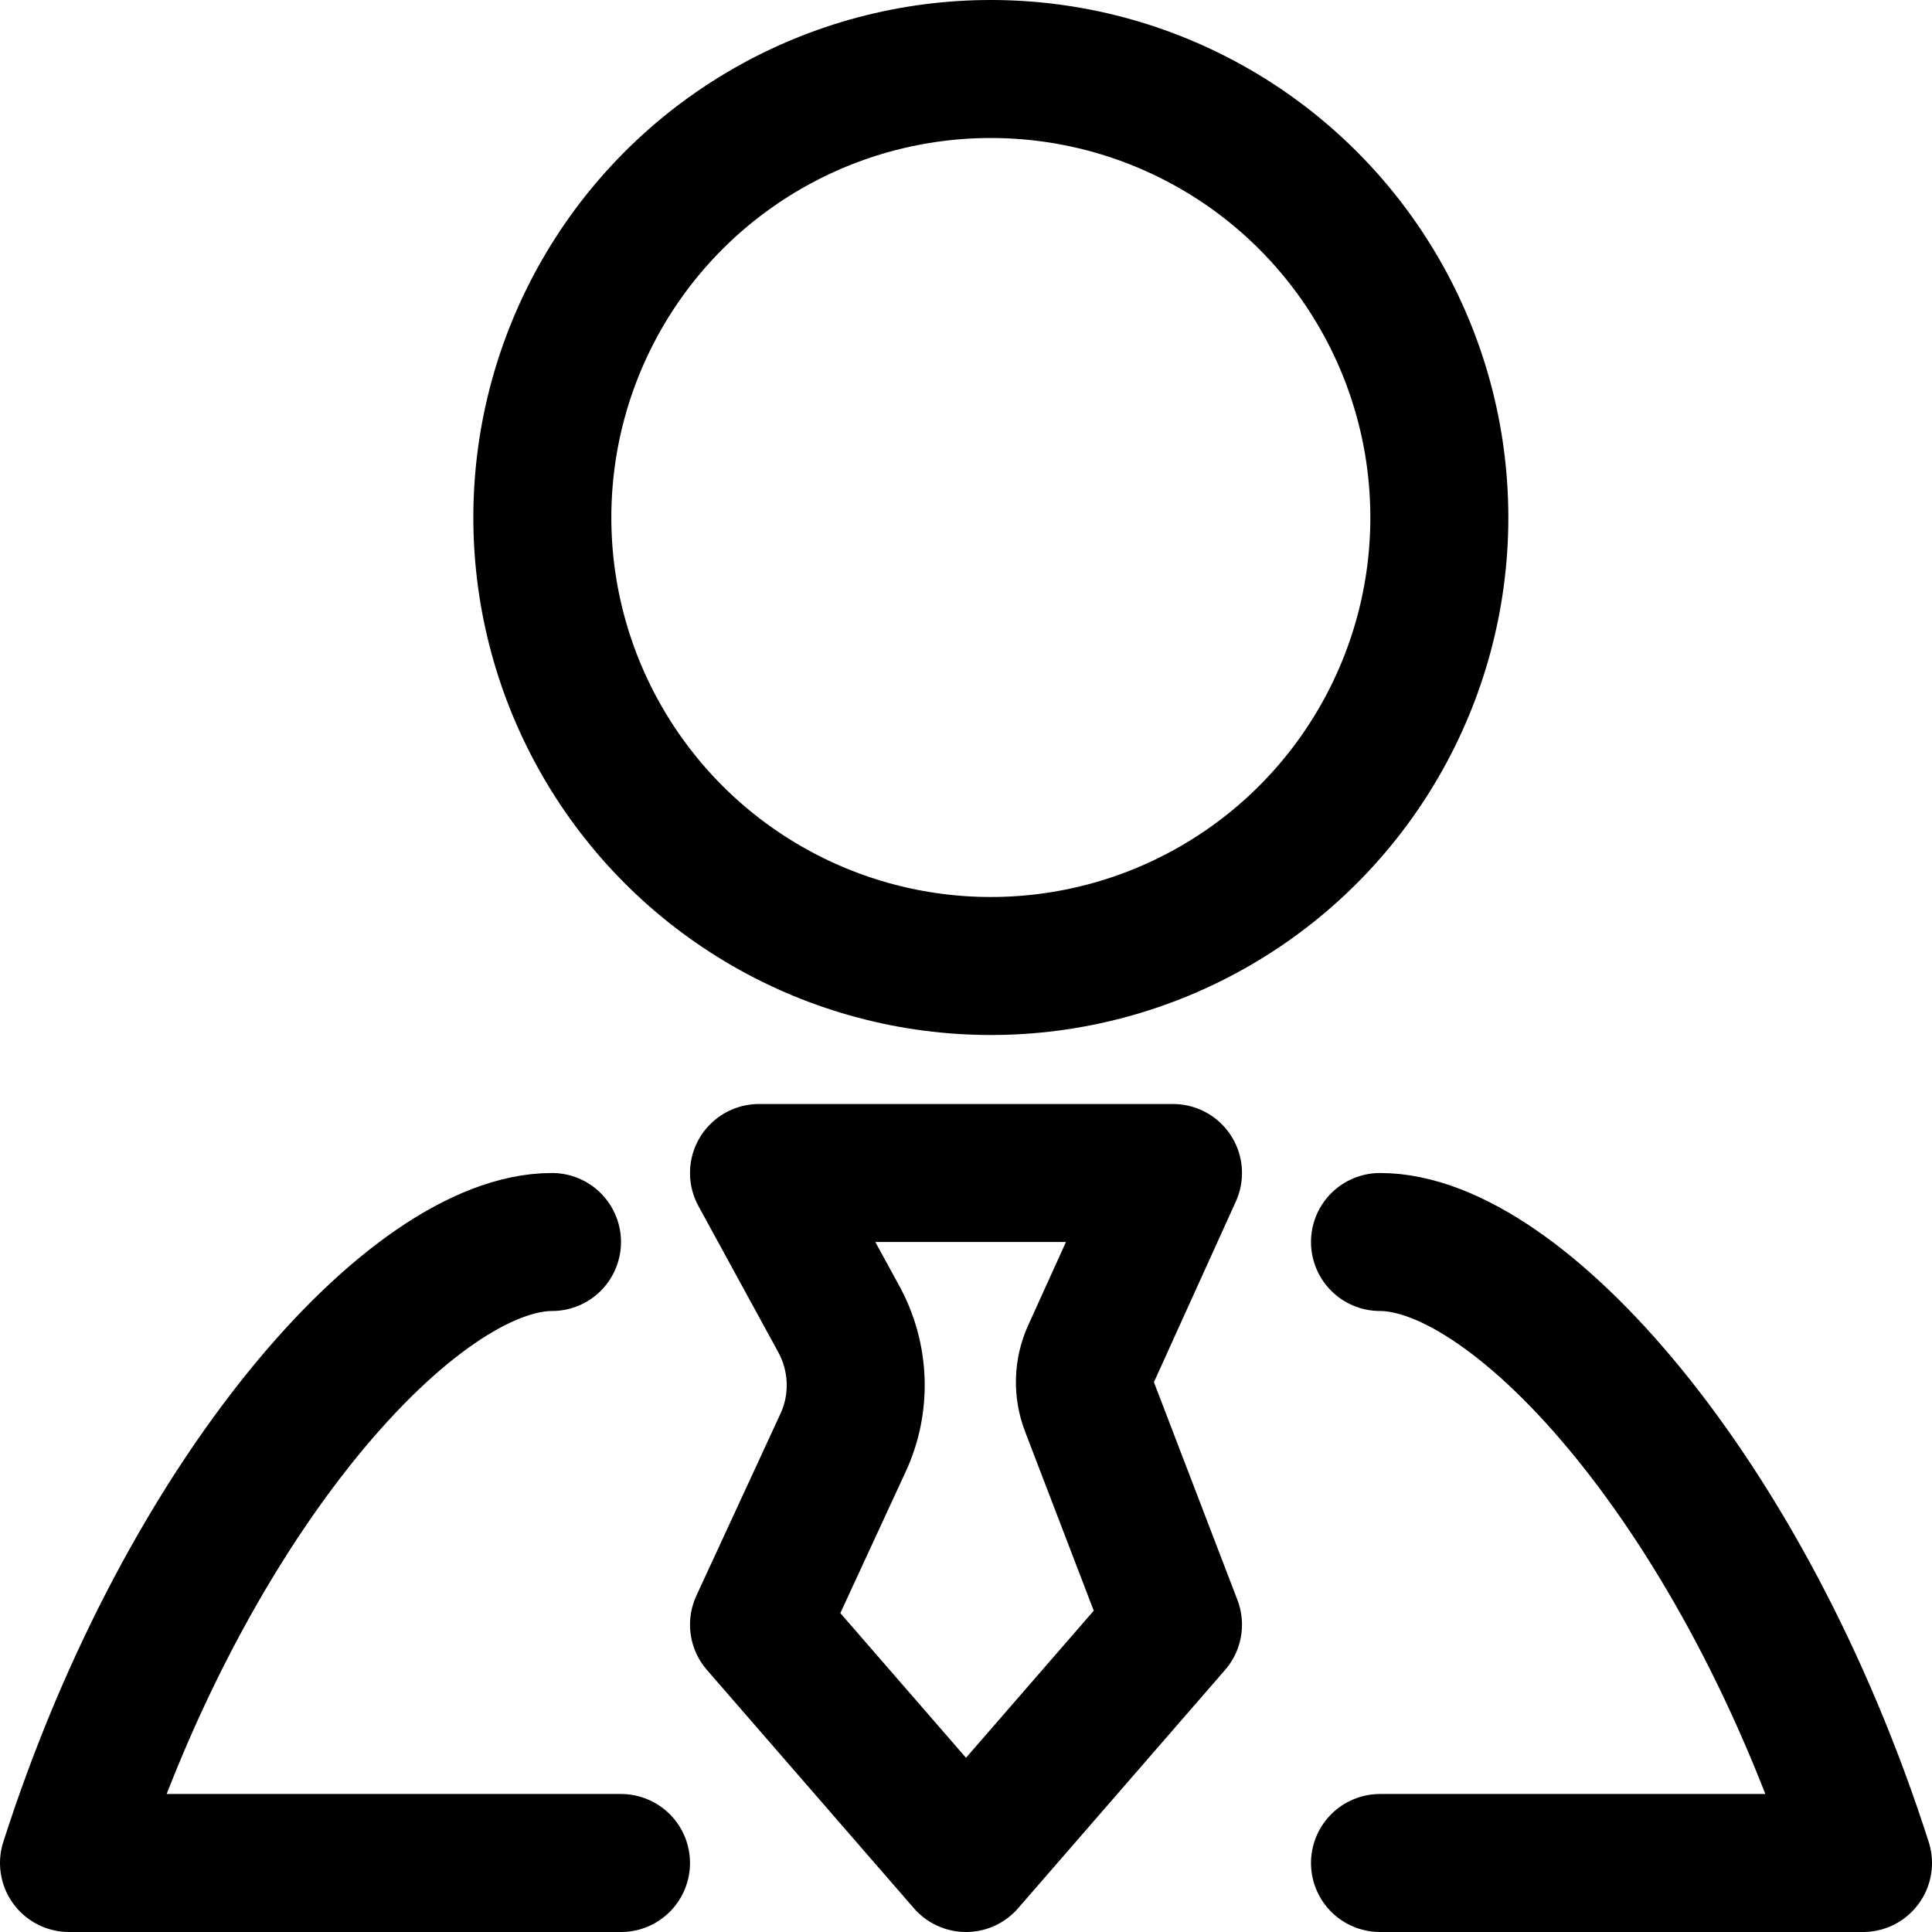 <svg xmlns="http://www.w3.org/2000/svg" width="14" height="14" viewBox="0 0 14 14"><g fill="none" fill-rule="evenodd" stroke-linecap="round" stroke-linejoin="round"><path stroke="#000" d="M5.5,8.5 L8.5,8.5 L7.906,9.81 C7.851,9.931 7.847,10.07 7.895,10.195 L8.5,11.773 L8.5,11.773 L7,13.5 L5.5,11.773 L6.108,10.457 C6.242,10.17 6.23,9.836 6.078,9.558 L5.5,8.5 L5.5,8.5 Z"/><circle cx="7.18" cy="3.75" r="3.25" stroke="#000"/><path stroke="#000" d="M4,9 C3,9 1.361,10.814 0.5,13.5 L4.5,13.5"/><path stroke="#000" d="M13.5,9 C12.5,9 10.861,10.814 10,13.5 L13.5,13.5" transform="matrix(-1 0 0 1 23.5 0)"/></g></svg>